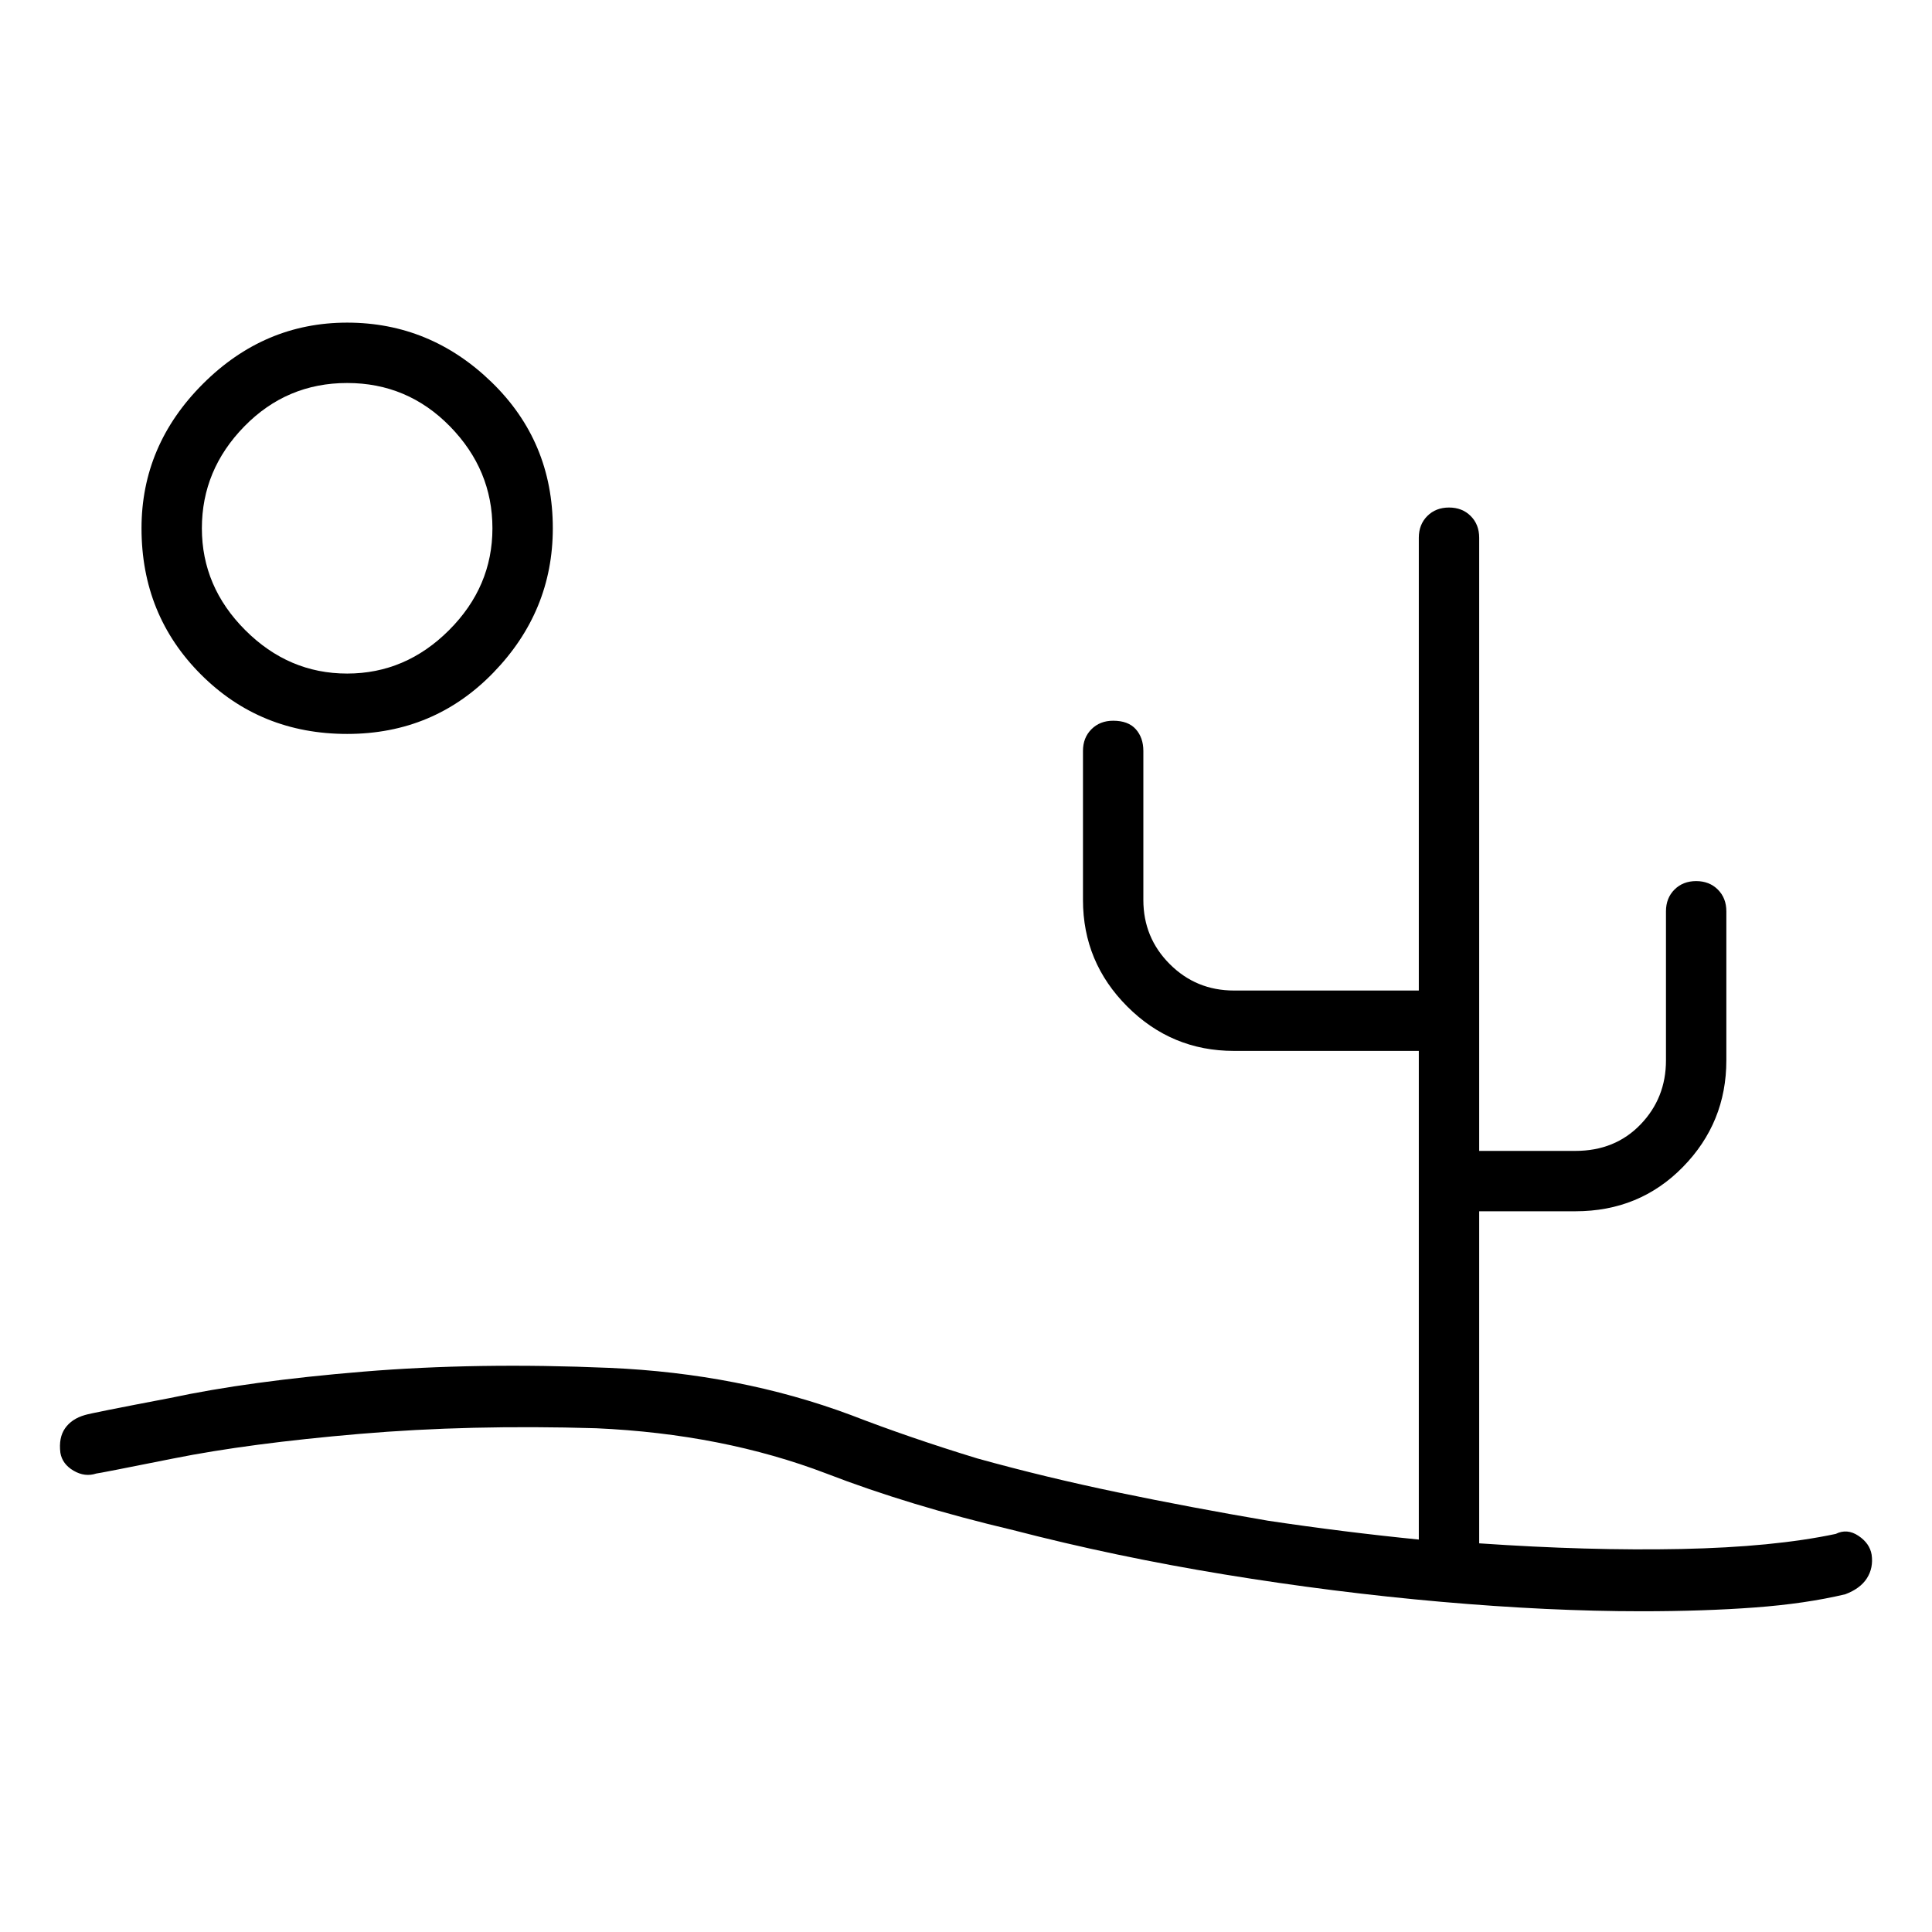 <svg viewBox="0 0 1024 1024" xmlns="http://www.w3.org/2000/svg">
  <path transform="scale(1, -1) translate(0, -960)" fill="currentColor" d="M992 136q-1 6 -7 10t-12 1q-33 -7 -82 -8t-107 3v176h51q34 0 57 23.5t23 56.5v79q0 7 -4.5 11.5t-11.5 4.5t-11.5 -4.5t-4.5 -11.5v-79q0 -20 -13.5 -34t-34.5 -14h-51v325q0 7 -4.5 11.5t-11.5 4.5t-11.5 -4.5t-4.5 -11.5v-240h-98q-20 0 -34 14t-14 34v79q0 7 -4 11.5 t-12 4.5q-7 0 -11.5 -4.5t-4.5 -11.5v-79q0 -33 23.5 -56.5t56.5 -23.5h98v-259q-40 4 -80 10q-41 7 -79.5 15t-74.5 18q-36 11 -67 23q-59 22 -128 25q-70 3 -130.5 -2t-102.5 -14q-42 -8 -45 -9q-7 -2 -10.5 -7t-2.5 -13q1 -6 7 -9.5t12 -1.5q1 0 41 8t98.5 13t125.5 3 q67 -3 122 -24q44 -17 99 -30q54 -14 112 -23.5t115 -14.5t106 -5q33 0 60 2t48 7q8 3 11.5 8.5t2.5 12.5v0zM184 571q46 0 77.5 32.5t31.5 76.5q0 46 -32.5 77.5t-76.5 31.5t-76.5 -32.5t-32.5 -76.5q0 -46 31.5 -77.5t77.5 -31.5zM184 757q32 0 54.5 -23t22.5 -54t-23 -54 t-54 -23t-54 23t-23 54t22.5 54t54.5 23z" />
</svg>